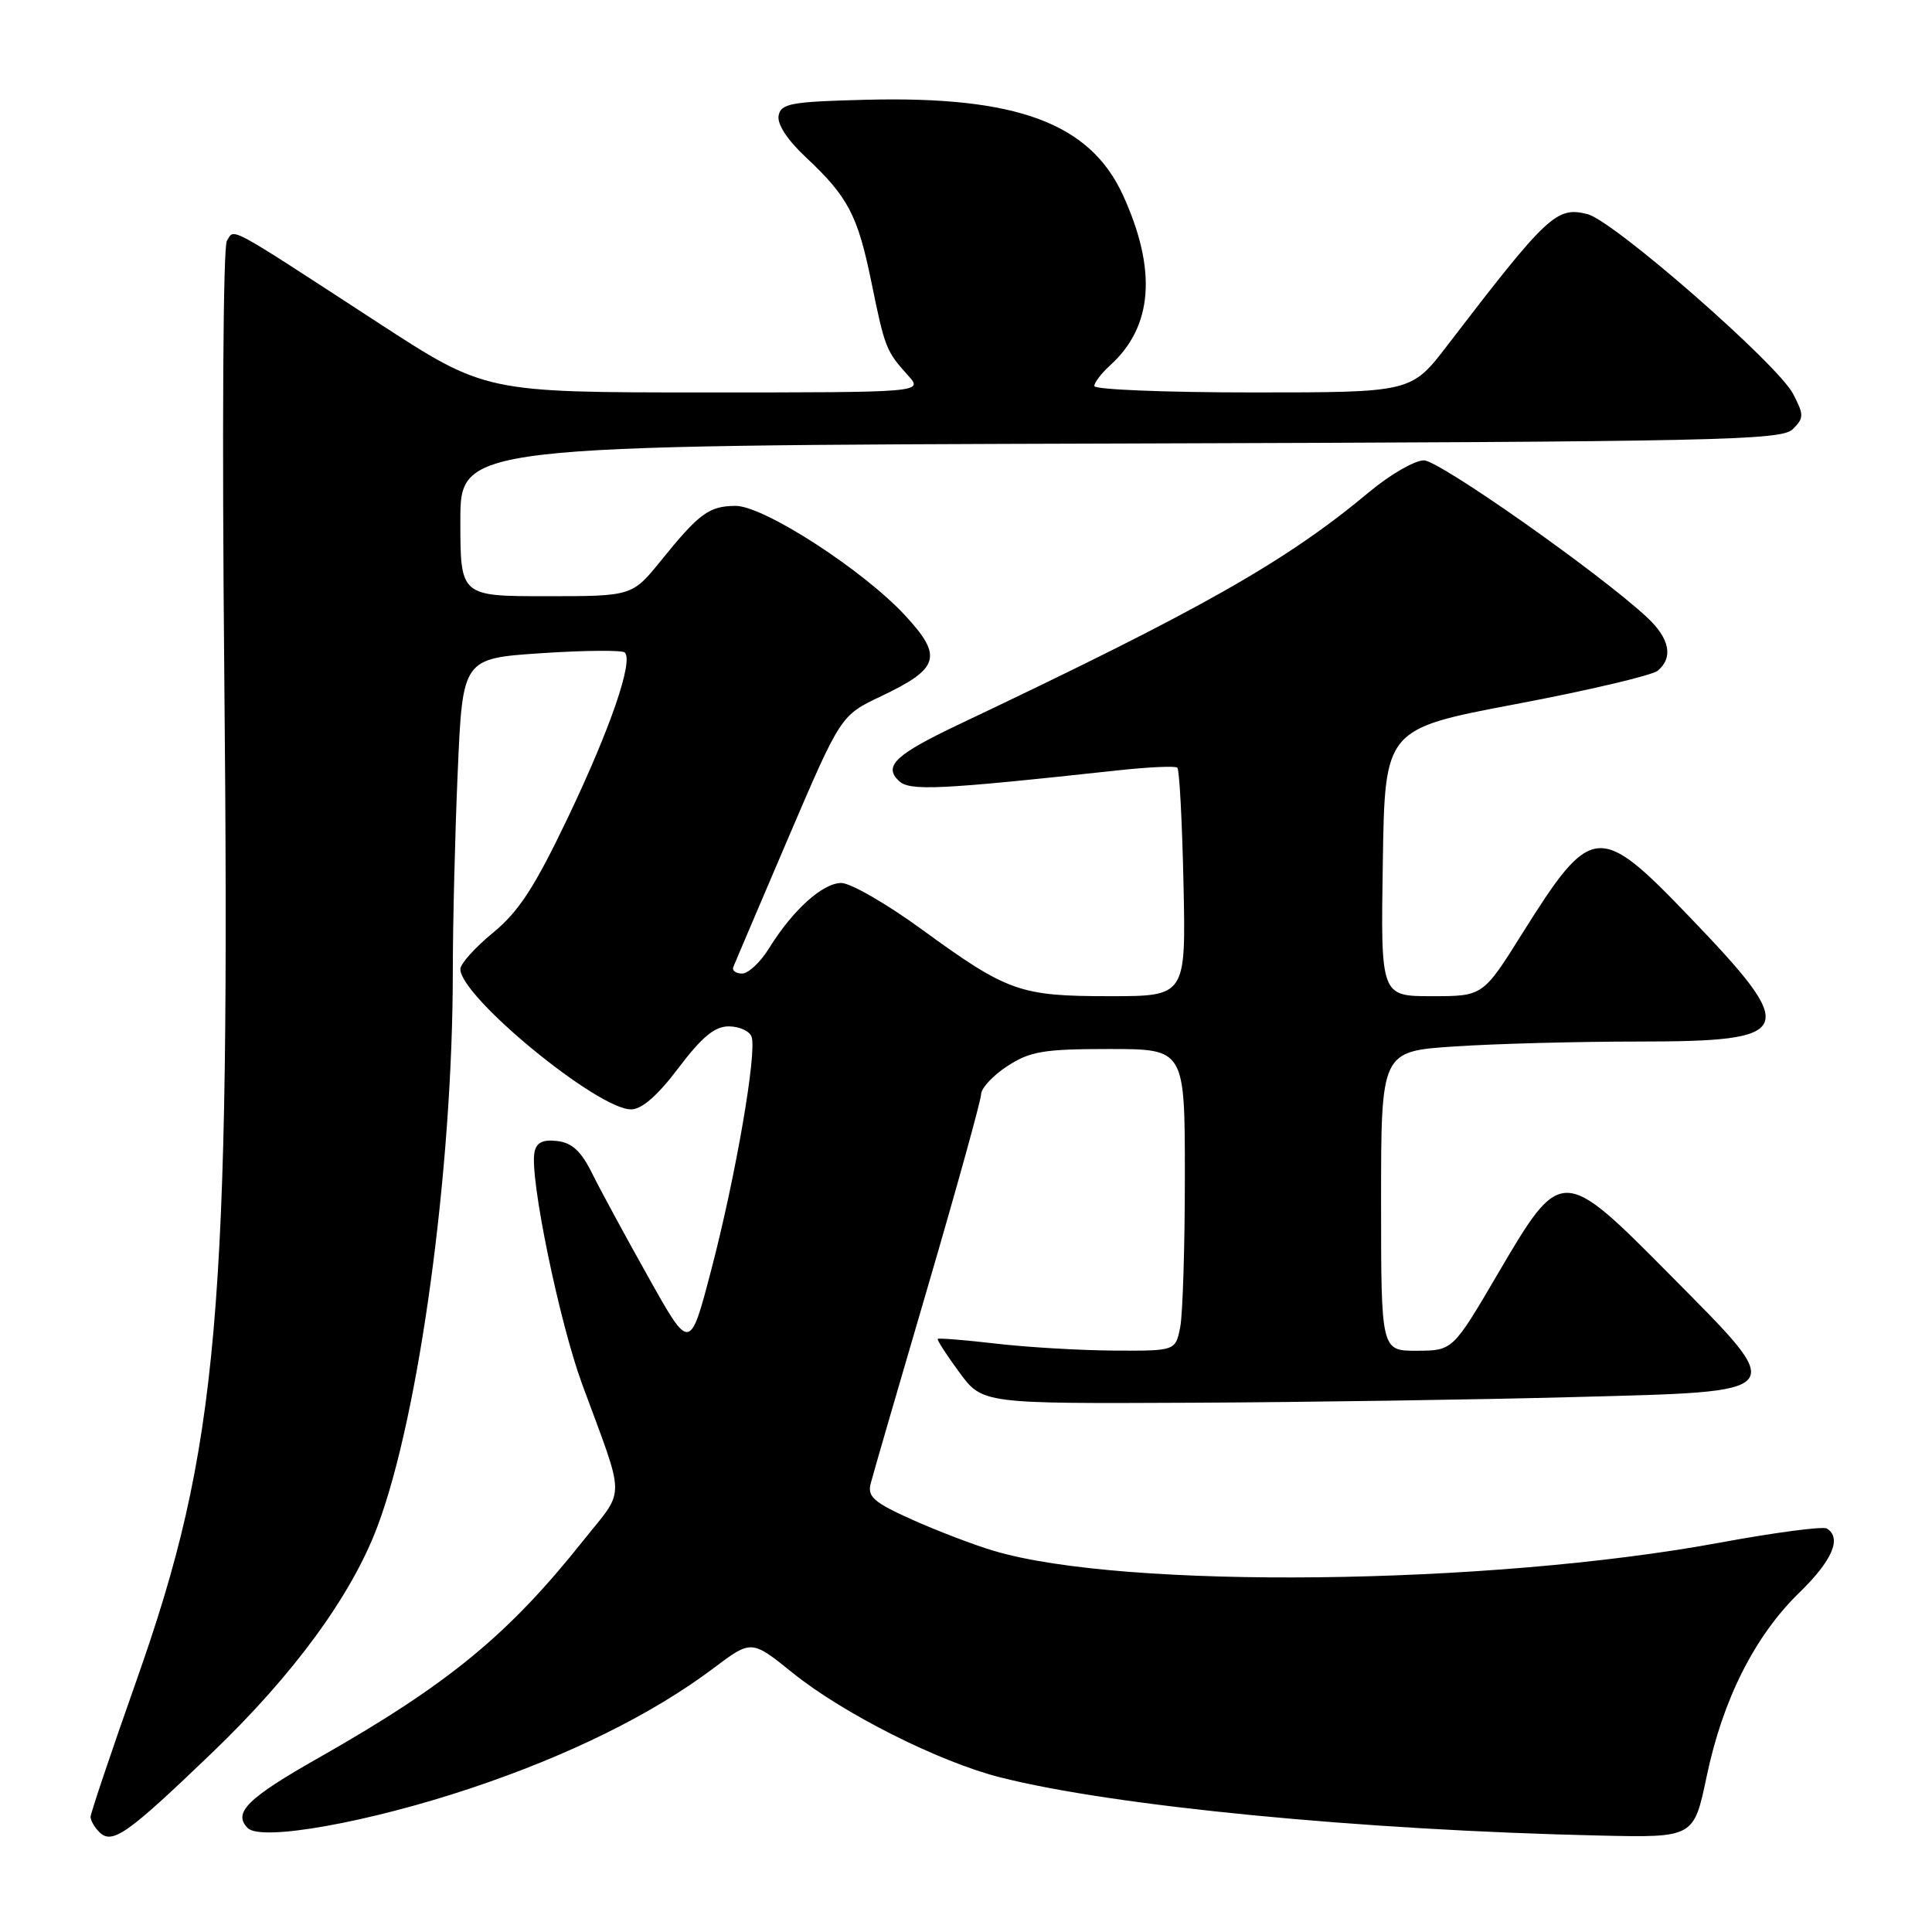 <?xml version="1.0" encoding="UTF-8" standalone="no"?>
<!DOCTYPE svg PUBLIC "-//W3C//DTD SVG 1.1//EN" "http://www.w3.org/Graphics/SVG/1.1/DTD/svg11.dtd" >
<svg xmlns="http://www.w3.org/2000/svg" xmlns:xlink="http://www.w3.org/1999/xlink" version="1.1" viewBox="0 0 256 256">
 <g >
 <path fill="currentColor"
d=" M 28.05 232.30 C 38.92 221.88 46.57 211.42 50.00 202.30 C 55.55 187.60 60.00 154.82 60.00 128.74 C 60.00 122.46 60.29 110.55 60.65 102.29 C 61.30 87.25 61.30 87.25 71.74 86.55 C 77.49 86.17 82.46 86.13 82.79 86.46 C 83.95 87.61 80.86 96.57 75.28 108.27 C 70.84 117.57 68.75 120.78 65.33 123.59 C 62.95 125.54 61.00 127.71 61.00 128.41 C 61.00 132.07 79.17 147.00 83.62 147.00 C 85.04 147.00 87.15 145.16 89.91 141.50 C 93.00 137.41 94.70 136.00 96.56 136.00 C 97.94 136.00 99.30 136.61 99.58 137.35 C 100.34 139.34 97.49 155.88 94.24 168.28 C 91.42 179.07 91.42 179.07 85.94 169.28 C 82.92 163.90 79.56 157.70 78.47 155.50 C 77.01 152.54 75.81 151.42 73.83 151.19 C 71.91 150.97 71.07 151.39 70.82 152.69 C 70.16 156.02 74.10 175.13 77.12 183.36 C 82.95 199.20 82.94 197.04 77.25 204.18 C 67.28 216.70 59.36 223.19 42.17 232.95 C 32.77 238.28 30.82 240.22 32.83 242.23 C 34.62 244.02 48.83 241.48 62.36 236.96 C 75.38 232.61 86.44 227.14 94.54 221.05 C 99.57 217.26 99.57 217.26 105.04 221.67 C 111.71 227.05 124.41 233.45 132.50 235.50 C 147.58 239.33 180.32 242.51 211.97 243.22 C 224.44 243.50 224.44 243.50 226.14 235.39 C 228.27 225.20 232.51 216.78 238.41 211.04 C 242.80 206.78 244.08 203.79 242.07 202.54 C 241.55 202.22 235.14 203.07 227.82 204.42 C 197.23 210.07 148.94 210.61 131.74 205.51 C 129.12 204.74 124.24 202.87 120.90 201.38 C 115.78 199.08 114.92 198.33 115.37 196.58 C 115.66 195.43 119.07 183.70 122.94 170.50 C 126.80 157.30 129.98 145.82 130.00 145.00 C 130.01 144.18 131.59 142.49 133.50 141.25 C 136.51 139.30 138.30 139.00 146.99 139.00 C 157.00 139.00 157.00 139.00 157.00 155.88 C 157.00 165.16 156.72 174.16 156.38 175.88 C 155.75 179.00 155.75 179.00 147.62 178.96 C 143.16 178.93 136.12 178.52 132.00 178.04 C 127.88 177.56 124.39 177.28 124.26 177.41 C 124.13 177.54 125.41 179.52 127.10 181.82 C 130.17 186.00 130.17 186.00 157.84 185.87 C 173.05 185.80 195.85 185.46 208.50 185.12 C 237.53 184.34 237.09 184.90 221.23 168.87 C 206.98 154.48 206.86 154.48 198.50 168.73 C 192.50 178.96 192.50 178.96 187.75 178.98 C 183.00 179.00 183.00 179.00 183.00 159.15 C 183.00 139.30 183.00 139.30 192.75 138.66 C 198.11 138.30 209.08 138.01 217.13 138.01 C 238.00 138.00 238.51 136.73 223.86 121.48 C 211.85 108.96 210.89 109.06 201.71 123.69 C 196.50 132.00 196.50 132.00 189.73 132.00 C 182.95 132.00 182.95 132.00 183.23 114.29 C 183.50 96.58 183.50 96.58 200.90 93.29 C 210.47 91.48 218.90 89.49 219.65 88.88 C 221.75 87.13 221.25 84.61 218.25 81.81 C 211.96 75.95 190.71 61.00 188.67 61.00 C 187.46 61.00 184.22 62.87 181.48 65.15 C 170.36 74.43 159.27 80.71 127.18 95.93 C 118.68 99.96 117.03 101.49 119.09 103.46 C 120.52 104.84 124.32 104.66 148.00 102.09 C 152.12 101.64 155.72 101.47 156.00 101.72 C 156.28 101.96 156.64 108.87 156.82 117.08 C 157.14 132.00 157.14 132.00 147.04 132.00 C 135.12 132.00 133.51 131.43 122.10 123.12 C 117.47 119.75 112.70 117.00 111.48 117.00 C 109.01 117.00 105.04 120.59 101.91 125.64 C 100.77 127.49 99.16 129.00 98.34 129.00 C 97.51 129.00 96.98 128.61 97.17 128.14 C 97.35 127.66 100.63 119.96 104.45 111.03 C 111.40 94.79 111.40 94.79 116.74 92.26 C 124.47 88.59 124.96 87.00 120.00 81.62 C 114.41 75.55 101.17 66.99 97.44 67.03 C 93.94 67.07 92.67 68.00 87.61 74.25 C 83.76 79.00 83.76 79.00 72.38 79.00 C 61.00 79.00 61.00 79.00 61.00 69.02 C 61.00 59.03 61.00 59.03 148.46 58.77 C 227.66 58.53 236.08 58.35 237.55 56.87 C 239.04 55.39 239.05 54.99 237.60 52.20 C 235.57 48.26 213.81 29.24 210.34 28.37 C 206.24 27.34 205.05 28.46 191.75 45.81 C 187.00 52.00 187.00 52.00 166.00 52.00 C 154.45 52.00 145.00 51.62 145.00 51.15 C 145.00 50.69 145.95 49.45 147.10 48.41 C 152.77 43.28 153.33 35.78 148.80 25.86 C 144.42 16.31 134.73 12.71 114.72 13.22 C 104.81 13.47 103.48 13.71 103.17 15.32 C 102.96 16.45 104.33 18.55 106.76 20.82 C 112.37 26.07 113.65 28.50 115.47 37.41 C 117.25 46.12 117.40 46.50 120.32 49.75 C 122.35 52.00 122.35 52.00 93.32 52.00 C 64.30 52.00 64.30 52.00 50.08 42.75 C 29.74 29.51 31.11 30.25 30.06 31.92 C 29.56 32.73 29.41 57.44 29.72 89.42 C 30.54 174.19 28.99 191.81 18.04 222.80 C 14.72 232.20 12.00 240.28 12.00 240.75 C 12.00 241.22 12.52 242.12 13.15 242.75 C 14.86 244.46 16.80 243.10 28.05 232.30 Z "/>
</g>
</svg>